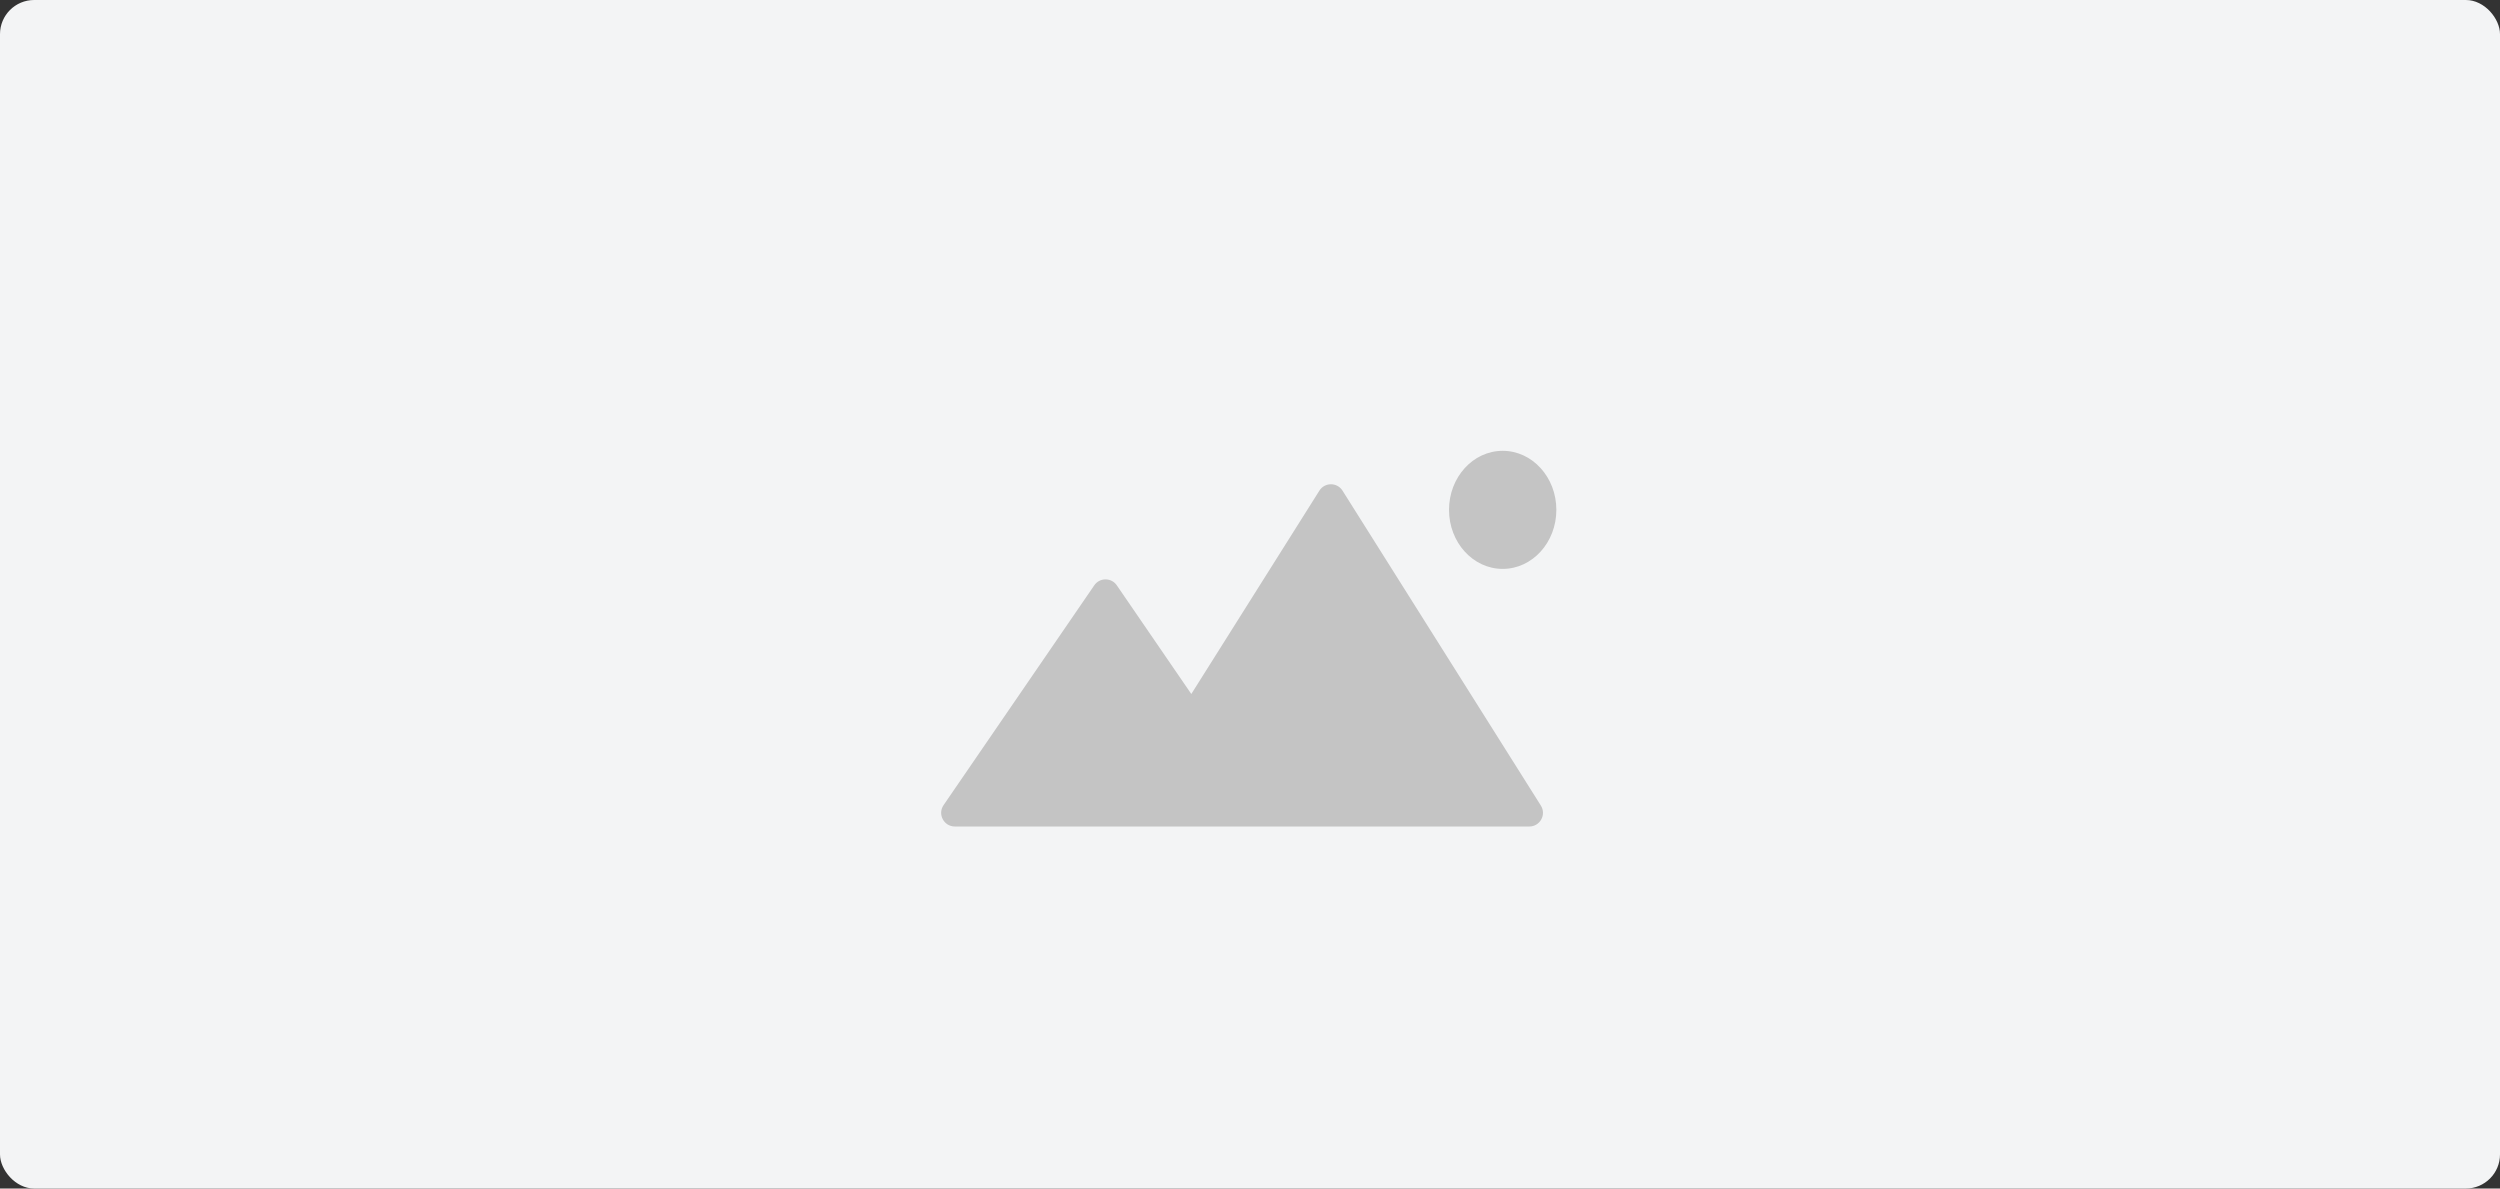 <svg width="366" height="174" viewBox="0 0 366 174" fill="none" xmlns="http://www.w3.org/2000/svg">
<rect x="0" y="0" width="366" height="174" fill="#333333" stroke="none"/>
<rect width="366" height="174" rx="5" fill="#F3F4F5"/>
<path fill-rule="evenodd" clip-rule="evenodd" d="M196.543 71.83C195.758 70.584 193.943 70.584 193.158 71.83L174.407 101.601L163.5 85.692C162.706 84.533 160.995 84.533 160.201 85.692L138.14 117.869C137.23 119.196 138.18 121 139.79 121H165.812H183.911H223.889C225.463 121 226.42 119.266 225.581 117.934L196.543 71.83Z" fill="#C4C4C4"/>
<ellipse cx="219.993" cy="74.643" rx="7.857" ry="8.643" fill="#C4C4C4"/>
</svg>
